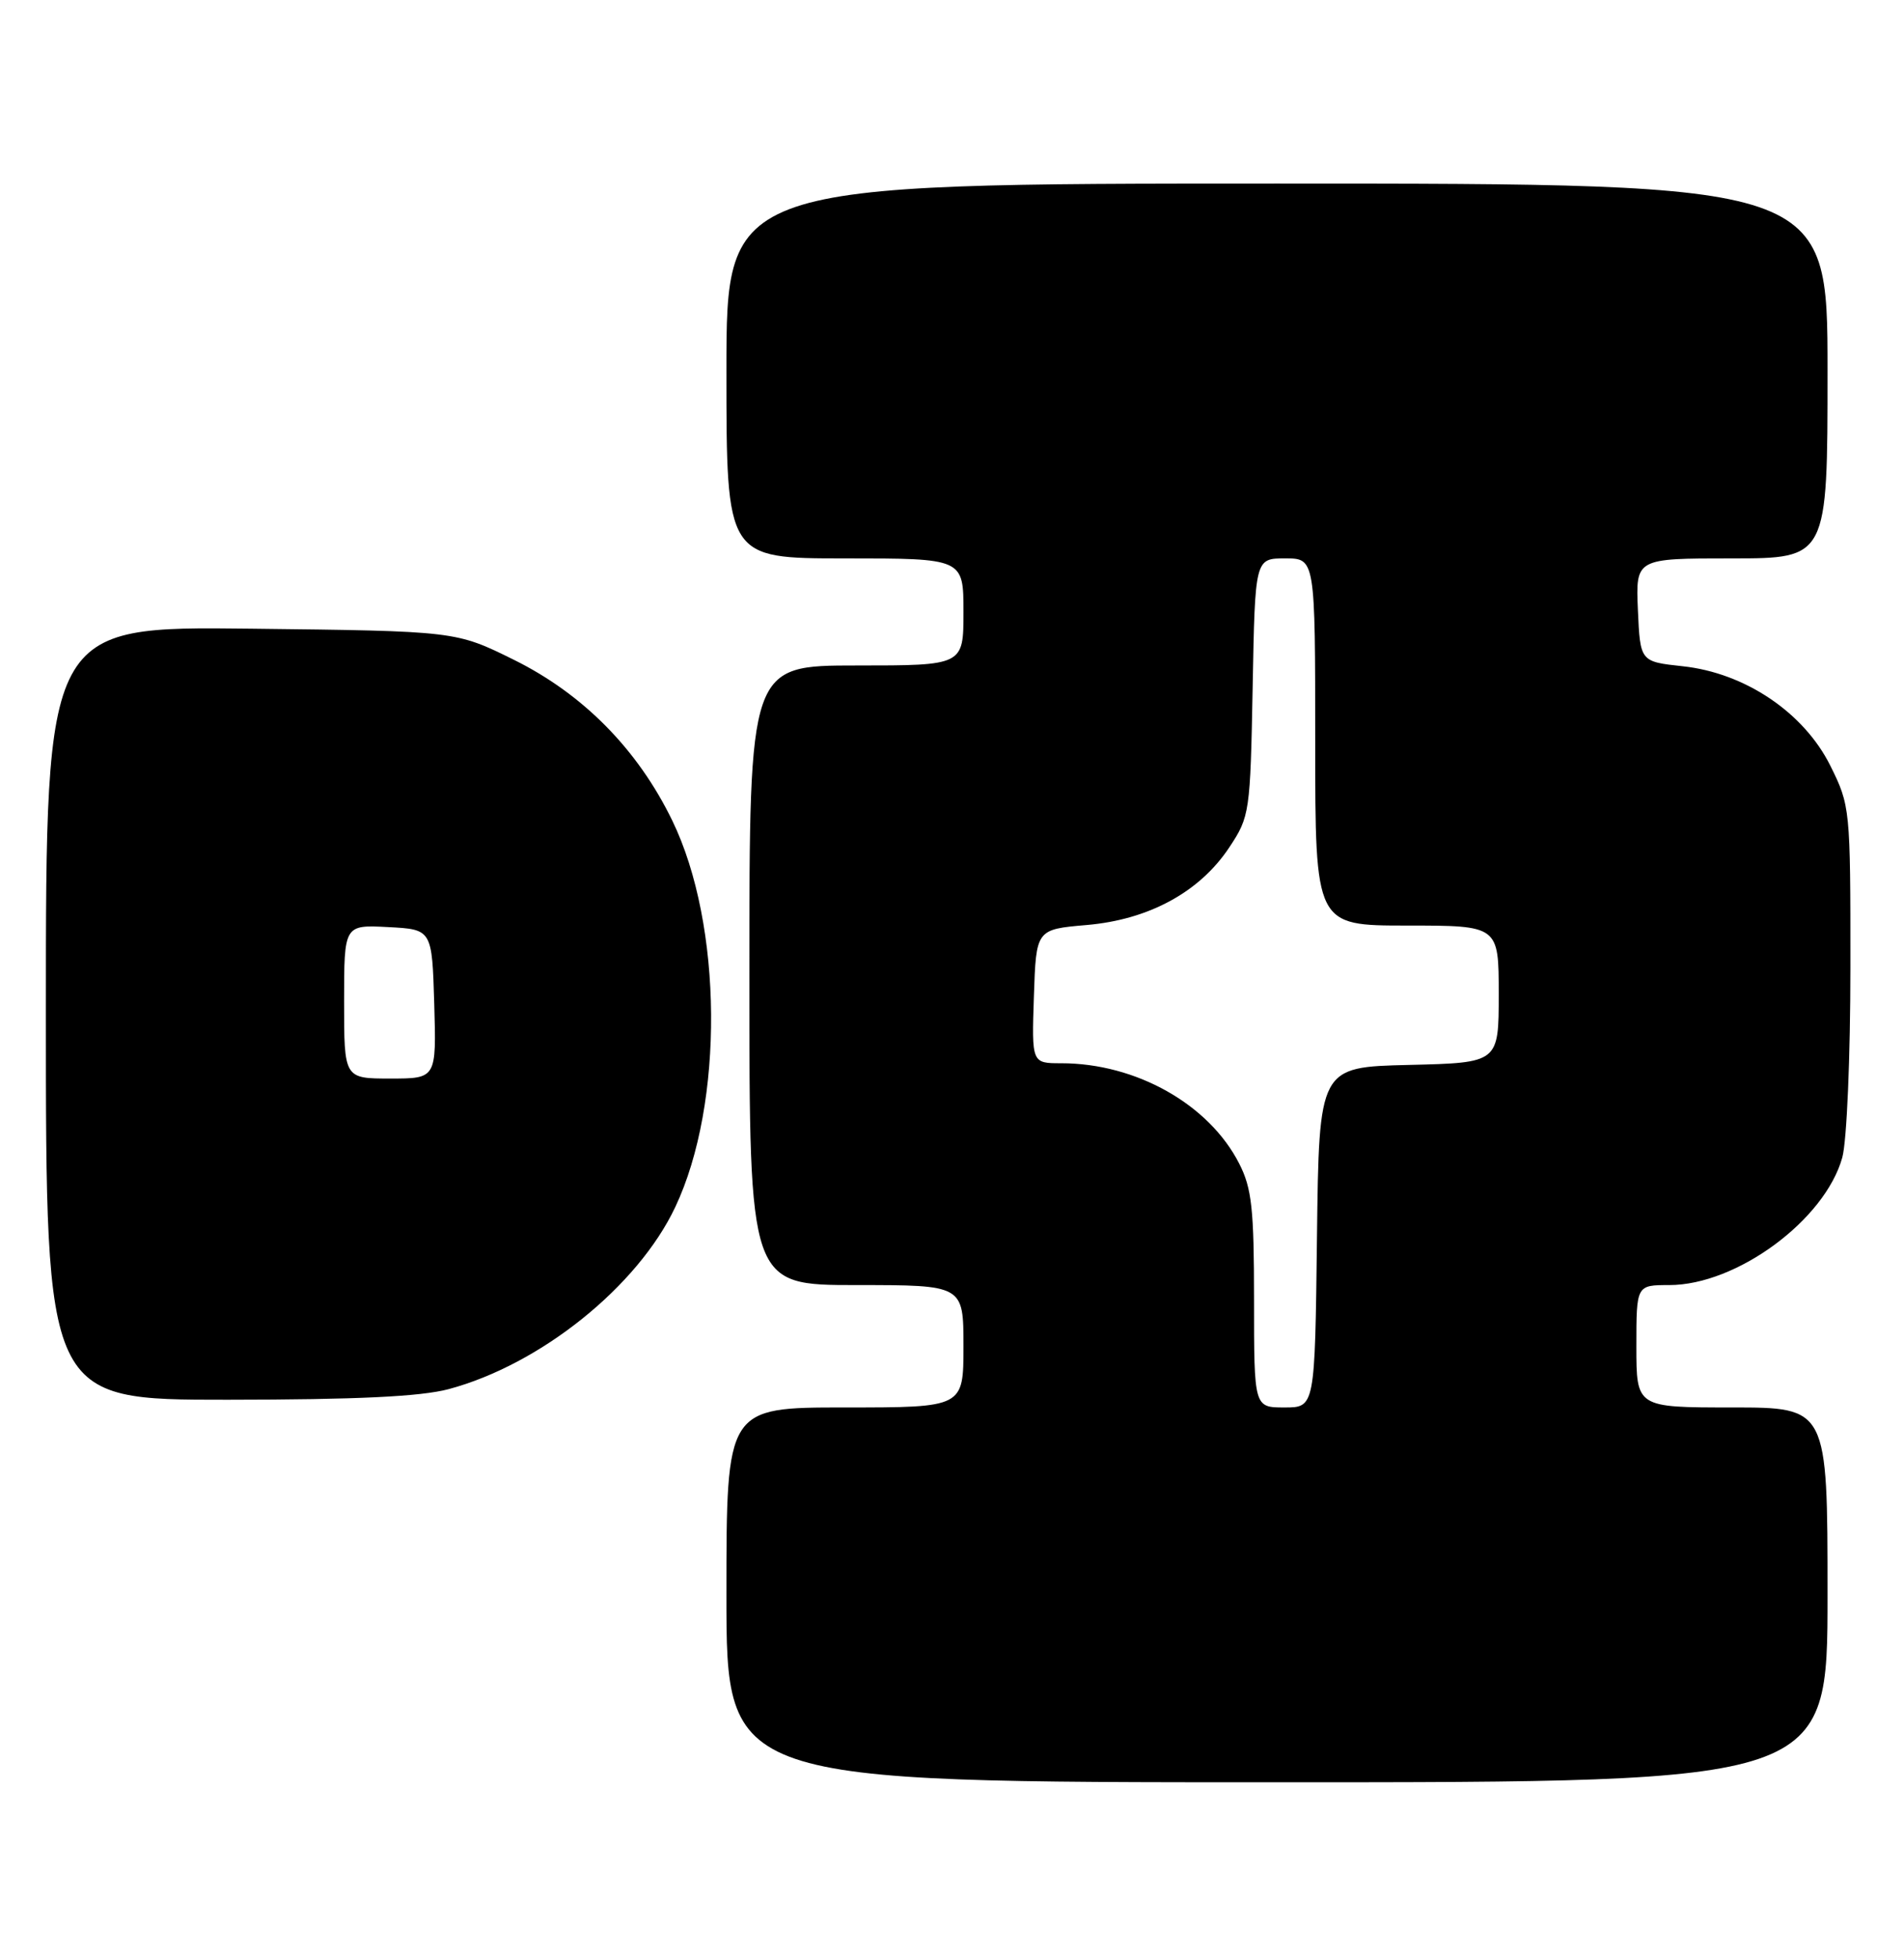 <?xml version="1.0" encoding="UTF-8" standalone="no"?>
<!DOCTYPE svg PUBLIC "-//W3C//DTD SVG 1.1//EN" "http://www.w3.org/Graphics/SVG/1.1/DTD/svg11.dtd" >
<svg xmlns="http://www.w3.org/2000/svg" xmlns:xlink="http://www.w3.org/1999/xlink" version="1.1" viewBox="0 0 249 256">
 <g >
 <path fill="currentColor"
d=" M 239.00 208.50 C 239.00 184.00 239.00 184.00 226.50 184.00 C 214.00 184.00 214.00 184.00 214.00 176.00 C 214.00 168.00 214.00 168.00 218.30 168.00 C 227.12 168.00 238.66 159.50 240.93 151.32 C 241.52 149.19 241.99 138.20 241.99 126.45 C 242.00 105.69 241.96 105.32 239.36 100.09 C 235.90 93.15 228.21 87.97 220.06 87.10 C 214.50 86.50 214.50 86.50 214.20 79.75 C 213.91 73.00 213.91 73.00 226.45 73.00 C 239.00 73.00 239.00 73.00 239.00 48.50 C 239.00 24.00 239.00 24.00 167.00 24.00 C 95.00 24.00 95.00 24.00 95.00 48.50 C 95.00 73.00 95.00 73.00 110.50 73.00 C 126.00 73.00 126.00 73.00 126.00 80.00 C 126.00 87.00 126.00 87.00 112.00 87.00 C 98.00 87.00 98.00 87.00 98.00 127.50 C 98.00 168.00 98.00 168.00 112.00 168.00 C 126.00 168.00 126.00 168.00 126.00 176.00 C 126.00 184.00 126.00 184.00 110.50 184.00 C 95.00 184.00 95.00 184.00 95.00 208.50 C 95.00 233.00 95.00 233.00 167.00 233.00 C 239.00 233.00 239.00 233.00 239.00 208.50 Z  M 58.65 181.61 C 70.67 178.40 83.40 168.19 88.31 157.80 C 94.71 144.28 94.53 120.88 87.92 107.28 C 83.41 97.99 76.27 90.74 67.21 86.26 C 59.61 82.50 59.61 82.50 32.81 82.19 C 6.00 81.88 6.00 81.88 6.00 132.44 C 6.00 183.00 6.00 183.00 29.75 182.99 C 46.67 182.98 54.98 182.58 58.65 181.61 Z  M 164.00 169.96 C 164.00 158.04 163.71 155.35 162.06 152.12 C 158.11 144.37 148.58 139.00 138.78 139.00 C 134.92 139.00 134.92 139.00 135.21 130.25 C 135.50 121.50 135.50 121.50 142.10 120.93 C 150.26 120.23 156.90 116.61 160.77 110.77 C 163.43 106.76 163.51 106.23 163.82 89.83 C 164.13 73.00 164.13 73.00 168.07 73.00 C 172.00 73.00 172.00 73.00 172.00 97.00 C 172.00 121.00 172.00 121.00 184.00 121.00 C 196.00 121.00 196.00 121.00 196.00 129.97 C 196.00 138.94 196.00 138.94 184.25 139.22 C 172.50 139.50 172.50 139.50 172.23 161.75 C 171.96 184.00 171.96 184.00 167.98 184.00 C 164.00 184.00 164.00 184.00 164.00 169.96 Z  M 45.00 130.95 C 45.00 120.90 45.00 120.90 50.75 121.20 C 56.50 121.50 56.50 121.50 56.79 131.25 C 57.07 141.00 57.07 141.00 51.04 141.00 C 45.00 141.00 45.00 141.00 45.00 130.95 Z "/>
</g>
</svg>
